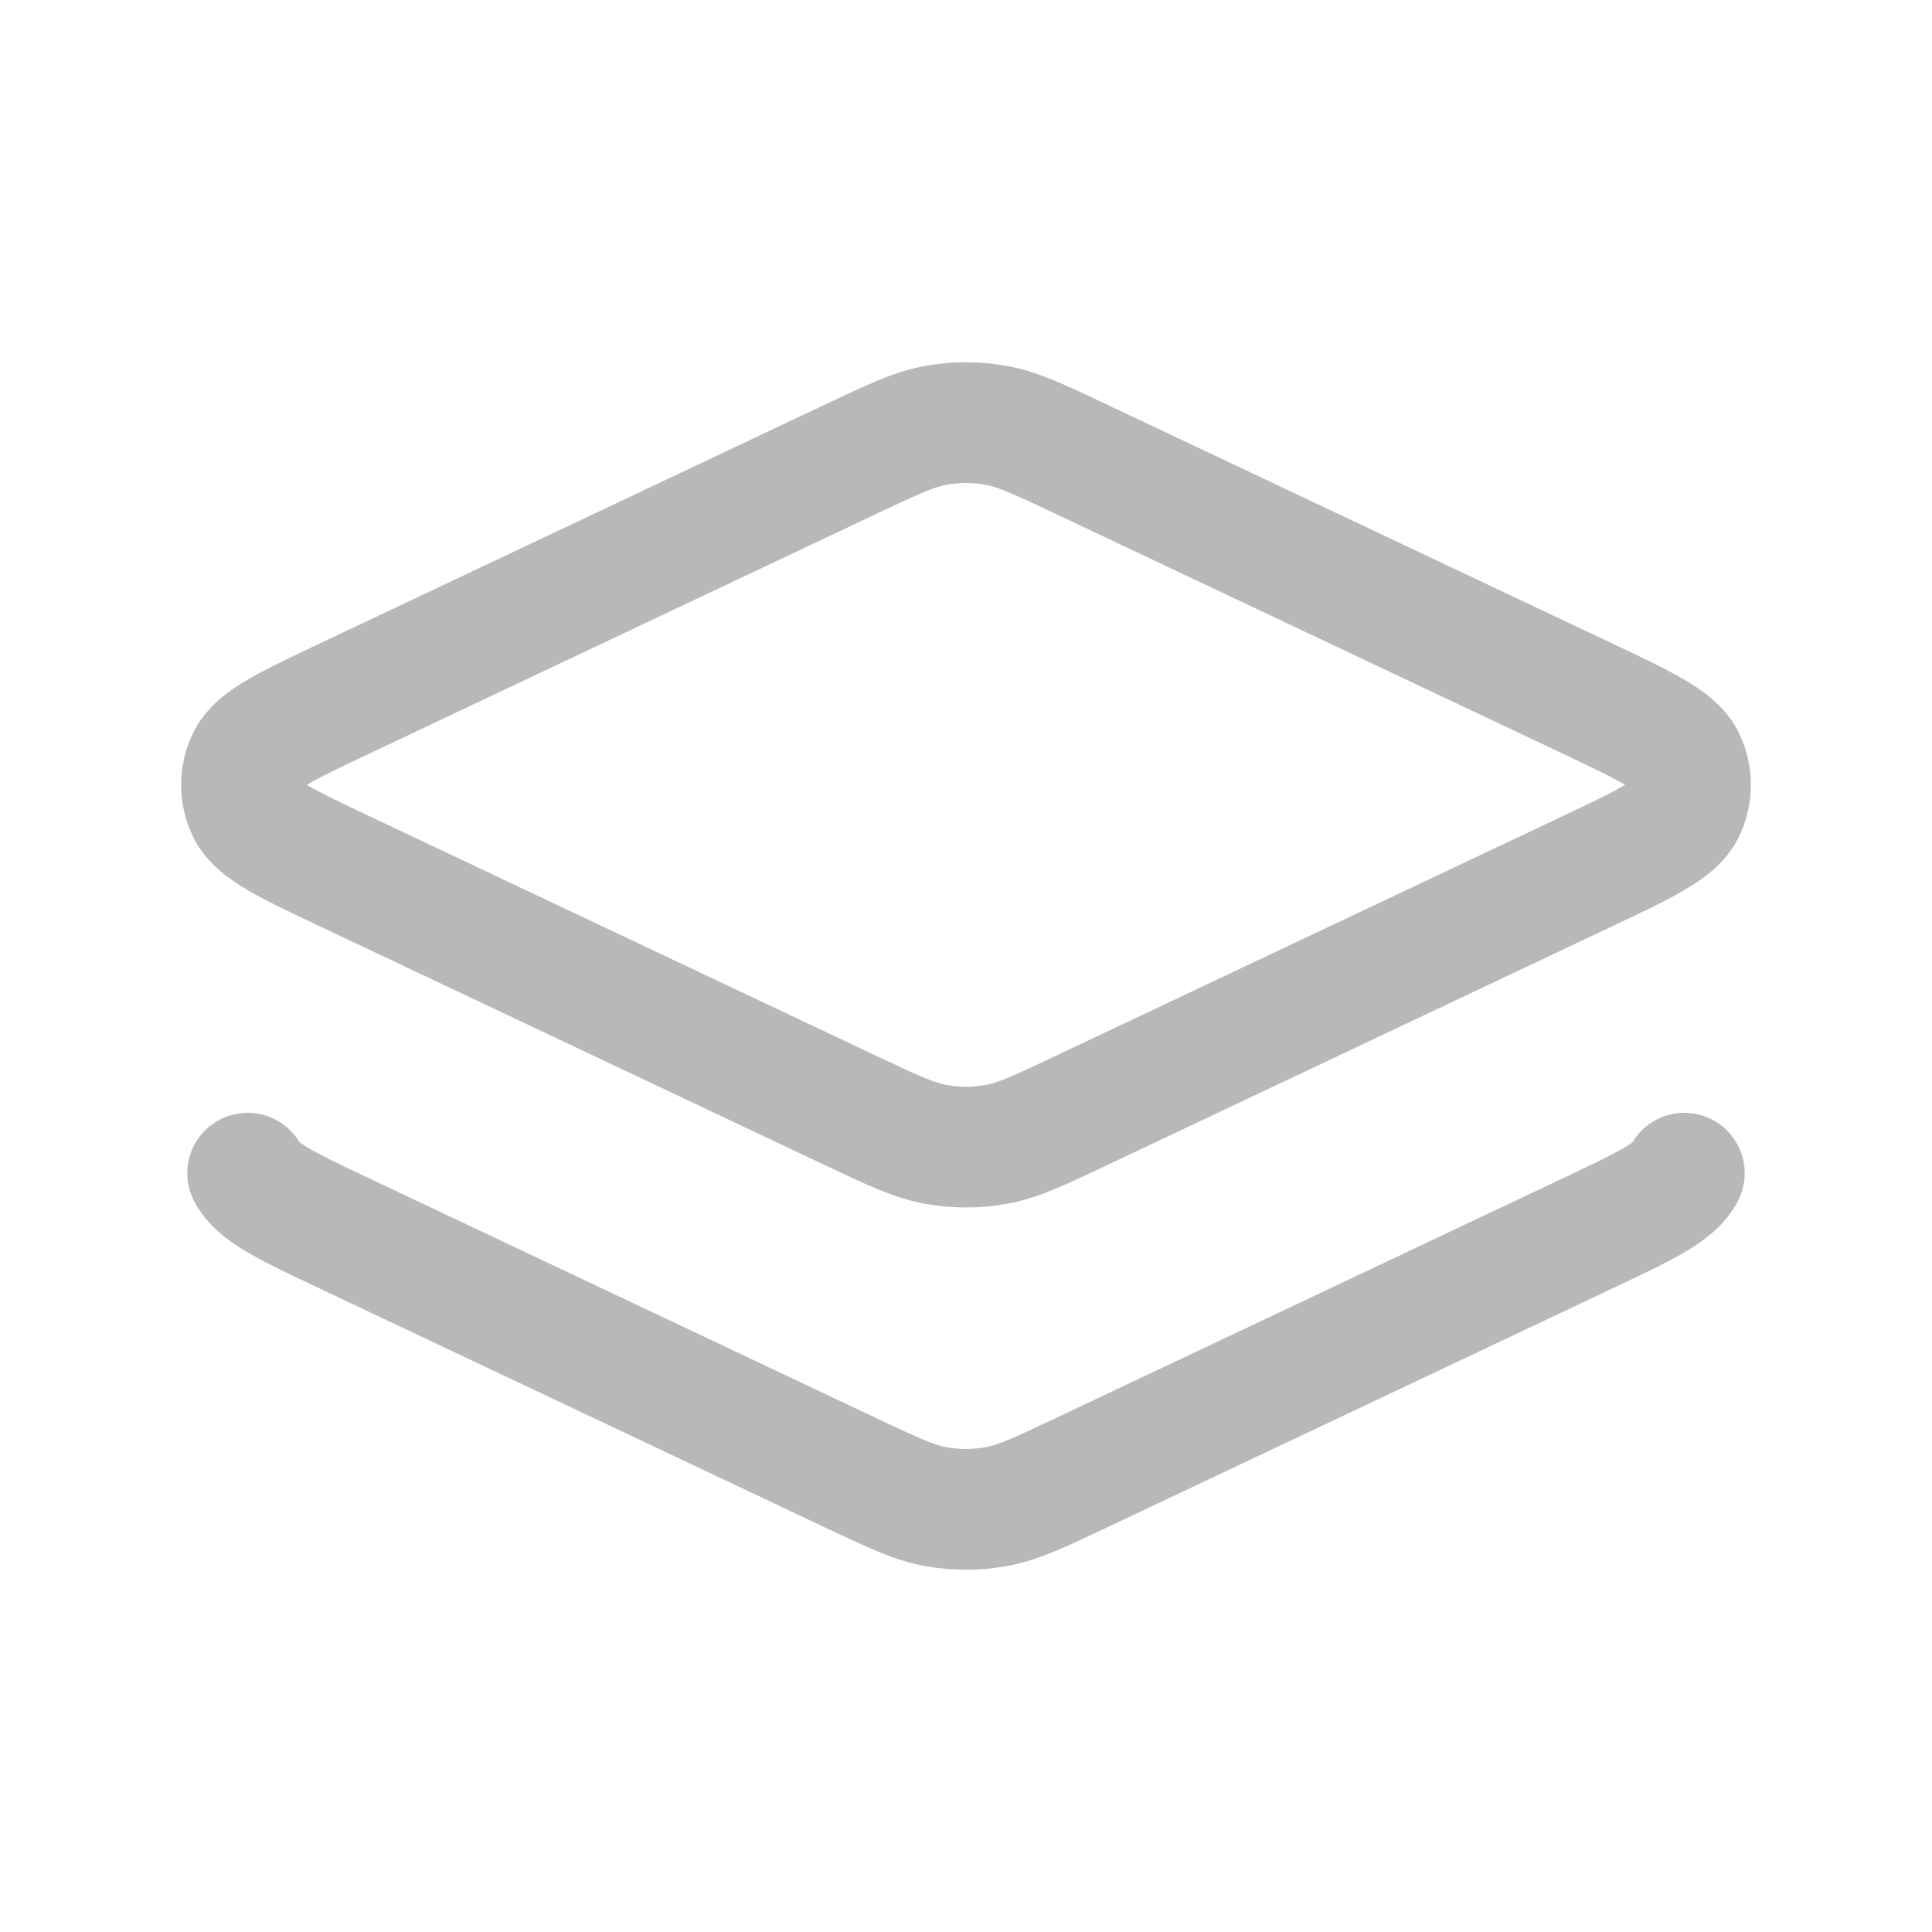 <svg xmlns="http://www.w3.org/2000/svg" width="16" height="16" viewBox="0 0 16 16" fill="none">
  <path d="M13.949 9.716C13.87 9.873 13.624 9.989 13.134 10.221L8.953 12.198C8.603 12.363 8.429 12.446 8.246 12.478C8.083 12.507 7.917 12.507 7.754 12.478C7.571 12.446 7.396 12.363 7.047 12.198L2.866 10.221C2.375 9.989 2.13 9.873 2.051 9.716M8.953 9.198L13.134 7.221C13.624 6.989 13.87 6.873 13.949 6.716C14.017 6.579 14.017 6.421 13.949 6.284C13.87 6.127 13.624 6.011 13.134 5.779L8.953 3.802C8.603 3.637 8.429 3.554 8.246 3.522C8.083 3.493 7.917 3.493 7.754 3.522C7.571 3.554 7.397 3.637 7.047 3.802L2.866 5.779C2.375 6.011 2.13 6.127 2.051 6.284C1.983 6.421 1.983 6.579 2.051 6.716C2.13 6.873 2.375 6.989 2.866 7.221L7.047 9.198C7.397 9.363 7.571 9.446 7.754 9.478C7.917 9.507 8.083 9.507 8.246 9.478C8.429 9.446 8.603 9.363 8.953 9.198Z" stroke="#B8B8B8" stroke-linecap="round" stroke-linejoin="round"/>
</svg>